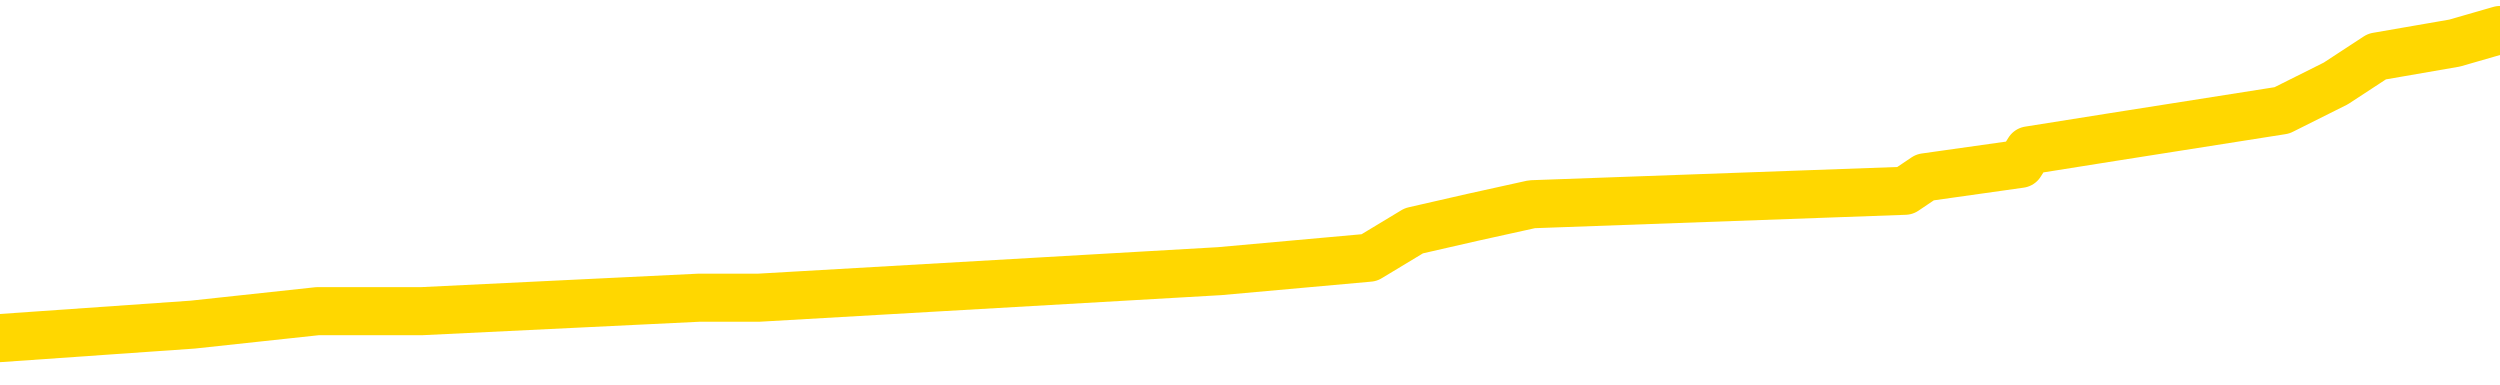 <svg xmlns="http://www.w3.org/2000/svg" version="1.1" viewBox="0 0 6500 1000">
	<path fill="none" stroke="gold" stroke-width="125" stroke-linecap="round" stroke-linejoin="round" d="M0 88301  L-887291 88301 L-887106 88266 L-886616 88196 L-886323 88161 L-886011 88091 L-885777 88057 L-885723 87987 L-885664 87917 L-885511 87882 L-885471 87813 L-885338 87778 L-885045 87743 L-884505 87743 L-883894 87708 L-883846 87708 L-883206 87673 L-883173 87673 L-882648 87673 L-882515 87639 L-882125 87569 L-881797 87499 L-881679 87429 L-881468 87360 L-880751 87360 L-880181 87325 L-880074 87325 L-879900 87290 L-879678 87220 L-879277 87186 L-879251 87116 L-878323 87046 L-878235 86977 L-878153 86907 L-878083 86837 L-877786 86802 L-877634 86733 L-875744 86767 L-875643 86767 L-875381 86767 L-875087 86802 L-874945 86733 L-874697 86733 L-874661 86698 L-874503 86663 L-874039 86593 L-873786 86558 L-873574 86489 L-873323 86454 L-872974 86419 L-872046 86349 L-871953 86280 L-871542 86245 L-870371 86175 L-869182 86140 L-869090 86071 L-869062 86001 L-868796 85931 L-868497 85862 L-868369 85792 L-868331 85722 L-867517 85722 L-867133 85757 L-866072 85792 L-866011 85792 L-865746 86489 L-865274 87151 L-865082 87813 L-864818 88475 L-864482 88440 L-864346 88405 L-863891 88370 L-863147 88335 L-863130 88301 L-862964 88231 L-862896 88231 L-862380 88196 L-861352 88196 L-861155 88161 L-860667 88126 L-860305 88091 L-859896 88091 L-859511 88126 L-857807 88126 L-857709 88126 L-857637 88126 L-857576 88126 L-857391 88091 L-857055 88091 L-856414 88057 L-856337 88022 L-856276 88022 L-856090 87987 L-856010 87987 L-855833 87952 L-855814 87917 L-855584 87917 L-855196 87882 L-854307 87882 L-854268 87848 L-854180 87813 L-854152 87743 L-853144 87708 L-852994 87639 L-852970 87604 L-852837 87569 L-852797 87534 L-851539 87499 L-851481 87499 L-850942 87464 L-850889 87464 L-850842 87464 L-850447 87429 L-850308 87395 L-850108 87360 L-849961 87360 L-849797 87360 L-849520 87395 L-849161 87395 L-848609 87360 L-847964 87325 L-847705 87255 L-847551 87220 L-847150 87186 L-847110 87151 L-846990 87116 L-846928 87151 L-846914 87151 L-846820 87151 L-846527 87116 L-846376 86977 L-846045 86907 L-845967 86837 L-845892 86802 L-845665 86698 L-845598 86628 L-845371 86558 L-845318 86489 L-845154 86454 L-844148 86419 L-843965 86384 L-843413 86349 L-843020 86280 L-842623 86245 L-841773 86175 L-841695 86140 L-841116 86105 L-840674 86105 L-840433 86071 L-840276 86071 L-839875 86001 L-839855 86001 L-839410 85966 L-839004 85931 L-838868 85862 L-838693 85792 L-838557 85722 L-838307 85652 L-837307 85618 L-837225 85583 L-837089 85548 L-837051 85513 L-836161 85478 L-835945 85443 L-835502 85409 L-835384 85374 L-835328 85339 L-834651 85339 L-834551 85304 L-834522 85304 L-833180 85269 L-832775 85234 L-832735 85200 L-831807 85165 L-831709 85130 L-831576 85095 L-831171 85060 L-831145 85025 L-831052 84990 L-830836 84956 L-830425 84886 L-829271 84816 L-828980 84747 L-828951 84677 L-828343 84642 L-828093 84572 L-828073 84537 L-827144 84503 L-827092 84433 L-826970 84398 L-826952 84328 L-826797 84294 L-826621 84224 L-826485 84189 L-826428 84154 L-826320 84119 L-826235 84085 L-826002 84050 L-825927 84015 L-825618 83980 L-825501 83945 L-825331 83910 L-825240 83875 L-825137 83875 L-825114 83841 L-825037 83841 L-824939 83771 L-824572 83736 L-824467 83701 L-823964 83666 L-823512 83632 L-823474 83597 L-823450 83562 L-823409 83527 L-823280 83492 L-823179 83457 L-822738 83422 L-822456 83388 L-821863 83353 L-821733 83318 L-821458 83248 L-821306 83213 L-821153 83179 L-821067 83109 L-820989 83074 L-820804 83039 L-820753 83039 L-820725 83004 L-820646 82970 L-820623 82935 L-820339 82865 L-819736 82795 L-818740 82760 L-818442 82726 L-817708 82691 L-817464 82656 L-817374 82621 L-816797 82586 L-816098 82551 L-815346 82517 L-815028 82482 L-814645 82412 L-814568 82377 L-813933 82342 L-813748 82308 L-813660 82308 L-813530 82308 L-813218 82273 L-813168 82238 L-813026 82203 L-813005 82168 L-812037 82133 L-811491 82098 L-811013 82098 L-810952 82098 L-810628 82098 L-810607 82064 L-810545 82064 L-810334 82029 L-810258 81994 L-810203 81959 L-810180 81924 L-810141 81889 L-810125 81855 L-809368 81820 L-809352 81785 L-808552 81750 L-808400 81715 L-807495 81680 L-806988 81645 L-806759 81576 L-806718 81576 L-806603 81541 L-806426 81506 L-805672 81541 L-805537 81506 L-805373 81471 L-805055 81436 L-804879 81367 L-803857 81297 L-803833 81227 L-803582 81193 L-803369 81123 L-802735 81088 L-802497 81018 L-802465 80949 L-802287 80879 L-802206 80809 L-802117 80774 L-802052 80705 L-801612 80635 L-801588 80600 L-801048 80565 L-800792 80531 L-800297 80496 L-799420 80461 L-799383 80426 L-799330 80391 L-799289 80356 L-799172 80321 L-798895 80287 L-798688 80217 L-798491 80147 L-798468 80078 L-798418 80008 L-798378 79973 L-798300 79938 L-797703 79868 L-797643 79834 L-797539 79799 L-797385 79764 L-796753 79729 L-796072 79694 L-795770 79625 L-795423 79590 L-795225 79555 L-795177 79485 L-794857 79450 L-794229 79416 L-794082 79381 L-794046 79346 L-793988 79311 L-793912 79241 L-793670 79241 L-793582 79206 L-793488 79172 L-793194 79137 L-793060 79102 L-793000 79067 L-792963 78997 L-792691 78997 L-791685 78963 L-791509 78928 L-791458 78928 L-791166 78893 L-790973 78823 L-790640 78788 L-790134 78754 L-789571 78684 L-789557 78614 L-789540 78579 L-789440 78510 L-789325 78440 L-789286 78370 L-789248 78335 L-789183 78335 L-789155 78301 L-789016 78335 L-788723 78335 L-788673 78335 L-788568 78335 L-788303 78301 L-787838 78266 L-787694 78266 L-787639 78196 L-787582 78161 L-787391 78126 L-787026 78091 L-786811 78091 L-786617 78091 L-786559 78091 L-786500 78022 L-786346 77987 L-786076 77952 L-785646 78126 L-785631 78126 L-785554 78091 L-785489 78057 L-785360 77813 L-785337 77778 L-785053 77743 L-785005 77708 L-784950 77673 L-784488 77639 L-784449 77639 L-784408 77604 L-784218 77569 L-783738 77534 L-783251 77499 L-783234 77464 L-783196 77429 L-782940 77395 L-782862 77325 L-782632 77290 L-782616 77220 L-782322 77151 L-781880 77116 L-781433 77081 L-780928 77046 L-780774 77011 L-780488 76977 L-780448 76907 L-780117 76872 L-779895 76837 L-779378 76767 L-779302 76733 L-779054 76663 L-778860 76593 L-778800 76558 L-778023 76524 L-777949 76524 L-777719 76489 L-777702 76489 L-777640 76454 L-777445 76419 L-776980 76419 L-776957 76384 L-776827 76384 L-775527 76384 L-775510 76384 L-775433 76349 L-775339 76349 L-775122 76349 L-774970 76314 L-774792 76349 L-774737 76384 L-774451 76419 L-774411 76419 L-774041 76419 L-773601 76419 L-773418 76419 L-773097 76384 L-772802 76384 L-772356 76314 L-772284 76280 L-771822 76210 L-771384 76175 L-771202 76140 L-769748 76071 L-769616 76036 L-769159 75966 L-768933 75931 L-768546 75862 L-768030 75792 L-767076 75722 L-766281 75652 L-765607 75618 L-765181 75548 L-764870 75513 L-764640 75409 L-763957 75304 L-763944 75200 L-763734 75060 L-763712 75025 L-763538 74956 L-762588 74921 L-762319 74851 L-761504 74816 L-761194 74747 L-761156 74712 L-761099 74642 L-760482 74607 L-759844 74537 L-758218 74503 L-757544 74468 L-756902 74468 L-756825 74468 L-756768 74468 L-756732 74468 L-756704 74433 L-756592 74363 L-756574 74328 L-756552 74294 L-756398 74259 L-756345 74189 L-756267 74154 L-756147 74119 L-756050 74085 L-755932 74050 L-755663 73980 L-755393 73945 L-755376 73875 L-755176 73841 L-755029 73771 L-754802 73736 L-754668 73701 L-754359 73666 L-754299 73632 L-753946 73562 L-753598 73527 L-753497 73492 L-753433 73422 L-753373 73388 L-752988 73318 L-752607 73283 L-752503 73248 L-752243 73213 L-751972 73144 L-751812 73109 L-751780 73074 L-751718 73039 L-751577 73004 L-751393 72970 L-751348 72935 L-751060 72935 L-751044 72900 L-750811 72900 L-750750 72865 L-750712 72865 L-750132 72830 L-749998 72795 L-749975 72656 L-749957 72412 L-749939 72133 L-749923 71855 L-749899 71576 L-749882 71367 L-749861 71123 L-749845 70879 L-749821 70740 L-749805 70600 L-749783 70496 L-749766 70426 L-749717 70321 L-749645 70217 L-749610 70043 L-749587 69903 L-749551 69764 L-749510 69625 L-749473 69555 L-749457 69416 L-749433 69311 L-749396 69241 L-749379 69137 L-749355 69067 L-749338 68997 L-749319 68928 L-749303 68858 L-749274 68754 L-749248 68649 L-749203 68614 L-749186 68544 L-749144 68510 L-749096 68440 L-749026 68370 L-749010 68301 L-748994 68231 L-748932 68196 L-748893 68161 L-748854 68126 L-748687 68091 L-748623 68057 L-748607 68022 L-748562 67952 L-748504 67917 L-748291 67882 L-748258 67848 L-748215 67813 L-748137 67778 L-747600 67743 L-747522 67708 L-747418 67639 L-747329 67604 L-747153 67569 L-746802 67534 L-746646 67499 L-746208 67464 L-746052 67429 L-745922 67395 L-745218 67325 L-745017 67290 L-744056 67220 L-743574 67186 L-743475 67186 L-743382 67151 L-743137 67116 L-743064 67081 L-742621 67011 L-742525 66977 L-742510 66942 L-742494 66907 L-742469 66872 L-742004 66837 L-741787 66802 L-741647 66767 L-741353 66733 L-741265 66698 L-741223 66663 L-741194 66628 L-741021 66593 L-740962 66558 L-740886 66524 L-740805 66489 L-740735 66489 L-740426 66454 L-740341 66419 L-740127 66384 L-740092 66349 L-739409 66314 L-739310 66280 L-739105 66245 L-739058 66210 L-738780 66175 L-738718 66140 L-738701 66071 L-738623 66036 L-738315 65966 L-738290 65931 L-738236 65862 L-738214 65827 L-738091 65792 L-737955 65722 L-737711 65687 L-737586 65687 L-736939 65652 L-736923 65652 L-736898 65652 L-736718 65583 L-736642 65548 L-736550 65513 L-736122 65478 L-735706 65443 L-735313 65374 L-735234 65339 L-735216 65304 L-734852 65269 L-734616 65234 L-734388 65200 L-734074 65165 L-733997 65130 L-733916 65060 L-733738 64990 L-733722 64956 L-733457 64886 L-733377 64851 L-733147 64816 L-732920 64781 L-732605 64781 L-732430 64747 L-732068 64747 L-731677 64712 L-731607 64642 L-731544 64607 L-731403 64537 L-731351 64503 L-731250 64433 L-730748 64398 L-730551 64363 L-730304 64328 L-730119 64294 L-729819 64259 L-729743 64224 L-729577 64154 L-728692 64119 L-728664 64050 L-728541 63980 L-727962 63945 L-727884 63910 L-727171 63910 L-726859 63910 L-726646 63910 L-726629 63910 L-726243 63910 L-725718 63841 L-725271 63806 L-724942 63771 L-724789 63736 L-724463 63736 L-724285 63701 L-724203 63701 L-723997 63632 L-723822 63597 L-722893 63562 L-722003 63527 L-721964 63492 L-721736 63492 L-721357 63457 L-720569 63422 L-720335 63388 L-720259 63353 L-719902 63318 L-719330 63248 L-719063 63213 L-718676 63179 L-718573 63179 L-718403 63179 L-717784 63179 L-717573 63179 L-717265 63179 L-717212 63144 L-717085 63109 L-717032 63074 L-716912 63039 L-716576 62970 L-715617 62935 L-715486 62865 L-715284 62830 L-714653 62795 L-714341 62760 L-713927 62726 L-713900 62691 L-713755 62656 L-713334 62621 L-712002 62621 L-711955 62586 L-711826 62517 L-711810 62482 L-711232 62412 L-711026 62377 L-710996 62342 L-710955 62308 L-710898 62273 L-710860 62238 L-710782 62203 L-710639 62168 L-710185 62133 L-710067 62098 L-709781 62064 L-709409 62029 L-709313 61994 L-708986 61959 L-708631 61924 L-708461 61889 L-708414 61855 L-708305 61820 L-708216 61785 L-708188 61750 L-708112 61680 L-707808 61645 L-707775 61576 L-707703 61541 L-707335 61506 L-706999 61471 L-706919 61471 L-706699 61436 L-706527 61402 L-706500 61367 L-706003 61332 L-705454 61262 L-704573 61227 L-704475 61158 L-704398 61123 L-704123 61088 L-703876 61018 L-703802 60983 L-703740 60914 L-703621 60879 L-703579 60844 L-703469 60809 L-703392 60740 L-702692 60705 L-702446 60670 L-702406 60635 L-702250 60600 L-701651 60600 L-701424 60600 L-701332 60600 L-700857 60600 L-700259 60531 L-699739 60496 L-699718 60461 L-699573 60426 L-699253 60426 L-698711 60426 L-698479 60426 L-698309 60426 L-697822 60391 L-697595 60356 L-697510 60321 L-697164 60287 L-696838 60287 L-696315 60252 L-695987 60217 L-695387 60182 L-695189 60112 L-695137 60078 L-695097 60043 L-694815 60008 L-694131 59938 L-693821 59903 L-693796 59834 L-693605 59799 L-693382 59764 L-693296 59729 L-692632 59659 L-692608 59625 L-692386 59555 L-692056 59520 L-691704 59450 L-691499 59416 L-691267 59346 L-691009 59311 L-690819 59241 L-690772 59206 L-690545 59172 L-690510 59137 L-690354 59102 L-690139 59067 L-689966 59032 L-689875 58997 L-689598 58963 L-689354 58928 L-689039 58893 L-688613 58893 L-688575 58893 L-688092 58893 L-687859 58893 L-687647 58858 L-687421 58823 L-686871 58823 L-686624 58788 L-685790 58788 L-685734 58754 L-685712 58719 L-685554 58684 L-685093 58649 L-685052 58614 L-684712 58544 L-684579 58510 L-684356 58475 L-683784 58440 L-683312 58405 L-683117 58370 L-682925 58335 L-682735 58301 L-682633 58266 L-682265 58231 L-682219 58196 L-682137 58161 L-680844 58126 L-680795 58091 L-680527 58091 L-680382 58091 L-679831 58091 L-679714 58057 L-679633 58022 L-679273 57987 L-679050 57952 L-678768 57917 L-678439 57848 L-677931 57813 L-677819 57778 L-677740 57743 L-677576 57708 L-677281 57708 L-676812 57708 L-676616 57743 L-676565 57743 L-675916 57708 L-675794 57673 L-675340 57673 L-675304 57639 L-674835 57604 L-674725 57569 L-674709 57534 L-674492 57534 L-674312 57499 L-673780 57499 L-672750 57499 L-672551 57464 L-672093 57429 L-671144 57360 L-671046 57325 L-670692 57255 L-670631 57220 L-670617 57186 L-670581 57151 L-670212 57116 L-670092 57081 L-669850 57046 L-669686 57011 L-669499 56977 L-669378 56942 L-668307 56872 L-667449 56837 L-667237 56767 L-667140 56733 L-666965 56663 L-666632 56628 L-666560 56593 L-666503 56558 L-666327 56558 L-665938 56524 L-665703 56489 L-665592 56454 L-665475 56419 L-664494 56384 L-664469 56349 L-663874 56280 L-663842 56280 L-663693 56245 L-663409 56210 L-662497 56210 L-661551 56210 L-661398 56175 L-661295 56175 L-661164 56140 L-661021 56105 L-660994 56071 L-660880 56036 L-660662 56001 L-659980 55966 L-659851 55931 L-659548 55896 L-659308 55827 L-658975 55792 L-658336 55757 L-657994 55687 L-657932 55652 L-657776 55652 L-656855 55652 L-656384 55652 L-656341 55652 L-656328 55618 L-656287 55583 L-656265 55548 L-656238 55513 L-656094 55478 L-655671 55443 L-655336 55443 L-655145 55409 L-654716 55409 L-654529 55374 L-654140 55304 L-653605 55269 L-653233 55234 L-653211 55234 L-652961 55200 L-652843 55165 L-652767 55130 L-652631 55095 L-652592 55060 L-652512 55025 L-652118 54990 L-651622 54956 L-651510 54886 L-651337 54851 L-651029 54816 L-650581 54781 L-650258 54747 L-650116 54677 L-649689 54607 L-649535 54537 L-649480 54468 L-648666 54433 L-648647 54398 L-648275 54363 L-648218 54363 L-647089 54328 L-647021 54328 L-646463 54294 L-646268 54259 L-646132 54224 L-645898 54189 L-645551 54154 L-645516 54085 L-645481 54050 L-645413 53980 L-645064 53945 L-644892 53910 L-644407 53875 L-644391 53841 L-644066 53806 L-643908 53771 L-642767 53701 L-642743 53666 L-642551 53597 L-642357 53562 L-642107 53527 L-642090 53492 L-641070 53457 L-640772 53422 L-640697 53388 L-640560 53318 L-640385 53283 L-639808 53213 L-639592 53179 L-639529 53144 L-639398 53109 L-639361 53039 L-638838 53004 L-638700 66733 L-638685 66733 L-638663 66733 L-638642 66733 L-638415 52970 L-637639 52970 L-637598 52970 L-637230 52970 L-637152 52935 L-637100 52900 L-636426 52865 L-635684 52830 L-635259 52830 L-634812 52795 L-633750 52760 L-633438 52691 L-633028 52691 L-632956 52656 L-632432 52656 L-632337 52656 L-632319 52656 L-631875 52621 L-631689 52551 L-630909 52482 L-630236 52447 L-629824 52342 L-629592 52273 L-629452 52238 L-629370 52168 L-629350 52133 L-629274 52133 L-629146 52098 L-628829 52133 L-628605 52133 L-628280 52098 L-628218 52098 L-627848 52098 L-627814 52098 L-627606 52098 L-626938 52098 L-626861 52098 L-626703 52029 L-626592 52029 L-626266 51994 L-626111 51959 L-625770 51959 L-625713 51889 L-625375 51820 L-625171 51785 L-625118 51715 L-623742 51680 L-623612 51645 L-623179 51611 L-622858 51576 L-622031 51506 L-621907 51471 L-621176 51402 L-621020 51332 L-620980 51297 L-620926 51262 L-620903 51227 L-620789 51193 L-620492 51158 L-620203 51123 L-620148 51088 L-620028 51053 L-619997 51018 L-619898 50983 L-619454 50983 L-619302 50949 L-618467 50949 L-617925 50914 L-617590 50914 L-617574 50879 L-617499 50844 L-617383 50809 L-617188 50774 L-616924 50740 L-616089 50705 L-615993 50670 L-615471 50635 L-615430 50600 L-615330 50565 L-614502 50565 L-614367 50531 L-614028 50531 L-613474 50496 L-613095 50461 L-612932 50426 L-612622 50391 L-611809 50356 L-611503 50321 L-611235 50321 L-610913 50321 L-610592 50356 L-610317 50356 L-609488 50287 L-609393 50252 L-609300 50147 L-609196 50043 L-608809 49938 L-608329 49868 L-608313 49834 L-608194 49799 L-607826 49729 L-607731 49694 L-606897 49625 L-606820 49590 L-606521 49555 L-606430 49520 L-606023 49450 L-605913 49381 L-605213 49346 L-604740 49311 L-604680 49276 L-604461 49206 L-604187 49172 L-604074 49137 L-603047 49102 L-602661 49067 L-602641 49032 L-602308 48997 L-602063 48963 L-601630 48928 L-601520 48893 L-601402 48858 L-600950 48788 L-600360 48754 L-600023 48719 L-598131 48684 L-598017 48614 L-597805 48579 L-596487 48544 L-596380 40705 L-596314 32970 L-596278 25827 L-596216 25827 L-595717 33597 L-595042 41262 L-595020 48335 L-594749 48266 L-593781 48266 L-593092 48231 L-592930 48196 L-592389 48161 L-592299 48126 L-591280 48091 L-590332 48022 L-589967 48057 L-589864 48091 L-589276 48091 L-589216 48091 L-589116 48057 L-588676 47987 L-588568 47952 L-588127 47917 L-587127 47813 L-586870 47708 L-586767 47604 L-586637 47534 L-586271 47464 L-585690 47395 L-585659 47360 L-585343 47325 L-583360 47290 L-583245 47255 L-583177 47255 L-582818 47220 L-581200 47186 L-581022 47186 L-580878 47186 L-580055 47220 L-580003 47255 L-579948 47255 L-579514 47255 L-578533 47290 L-578460 47290 L-577375 47255 L-577162 47255 L-576446 47186 L-576057 47151 L-575839 47081 L-575519 47011 L-575025 46942 L-574898 46907 L-574669 46837 L-574436 46767 L-574377 46733 L-574088 46698 L-573815 46628 L-572786 46593 L-571121 46558 L-570701 46524 L-570564 46489 L-570408 46489 L-570103 46454 L-569875 46384 L-569716 46349 L-569557 46280 L-569388 46210 L-569340 46175 L-569287 46140 L-569265 46140 L-568879 46105 L-568629 46105 L-568359 46105 L-568198 46105 L-568108 46105 L-566450 46105 L-566285 46140 L-565905 46105 L-565445 46105 L-564835 46036 L-563742 46001 L-563311 45966 L-563279 45931 L-563217 45896 L-563200 45862 L-561496 45827 L-561454 45792 L-560988 45757 L-560801 45722 L-560769 45652 L-560173 45618 L-560123 45583 L-559801 45548 L-559750 45513 L-559540 45478 L-559522 45443 L-559255 45374 L-559203 45339 L-558733 45304 L-558223 45234 L-558145 45234 L-557850 45200 L-557834 45165 L-557795 45130 L-557724 45095 L-557567 45060 L-556621 45060 L-556564 45060 L-556044 45060 L-555851 45025 L-555750 45025 L-555524 44990 L-555014 44990 L-554626 45931 L-554557 45931 L-554209 45896 L-553852 45862 L-552723 44851 L-552671 44781 L-552445 44747 L-552411 44712 L-552286 44642 L-552188 44642 L-551923 44642 L-551183 44677 L-550604 44677 L-550311 44677 L-549605 44677 L-549426 44642 L-549403 44642 L-548767 44607 L-548456 44572 L-548059 44572 L-548030 44537 L-548009 44503 L-547855 44468 L-547170 44468 L-547153 44468 L-546813 44468 L-546541 44433 L-546503 44398 L-546447 44328 L-546425 44294 L-546353 44259 L-546021 44224 L-545915 44189 L-545887 44119 L-545689 44085 L-545536 44050 L-544668 44015 L-544105 43945 L-544089 43945 L-543988 43910 L-543886 43945 L-543739 43945 L-543661 43945 L-543623 43910 L-543568 43875 L-543494 43841 L-543349 43806 L-542868 43806 L-542463 43771 L-541597 43806 L-541577 43806 L-541319 43806 L-541243 43806 L-541213 43771 L-541203 43701 L-541186 43666 L-540893 43632 L-540853 43597 L-540782 43562 L-540708 43527 L-540503 43492 L-540343 43388 L-540042 43283 L-539964 43144 L-539947 43039 L-539731 42970 L-539500 42970 L-539390 43004 L-539020 43039 L-538862 43039 L-538630 43039 L-538462 43039 L-538317 43004 L-538185 42970 L-536909 42900 L-536505 42830 L-536445 42795 L-536328 42726 L-535903 42691 L-535887 42621 L-535825 42586 L-535552 42517 L-535439 42482 L-535157 42412 L-534880 42377 L-534455 42308 L-534432 42273 L-534354 42238 L-534229 42203 L-533642 42168 L-533251 42133 L-532915 42098 L-532326 42064 L-532224 42064 L-532054 42029 L-531917 42029 L-531090 41994 L-529904 41959 L-529868 41924 L-529813 41924 L-529592 41889 L-529387 41889 L-529233 41889 L-528976 41855 L-528899 41820 L-528357 41785 L-528320 41750 L-528071 41715 L-527684 41680 L-526858 41645 L-526500 41611 L-526190 41611 L-525932 41576 L-525708 41541 L-525302 41506 L-525185 41471 L-525002 41436 L-524949 41436 L-524760 41402 L-524590 41367 L-524561 41332 L-524280 41297 L-523970 41262 L-523832 41227 L-523522 41193 L-523328 41193 L-523313 41158 L-522593 41158 L-522460 41088 L-522162 41053 L-522072 41018 L-521471 41018 L-521433 40983 L-521354 40949 L-520734 40914 L-520582 40844 L-520542 40809 L-520231 40774 L-520039 40740 L-519846 40670 L-519791 40600 L-519482 40565 L-519430 40531 L-519375 40565 L-519350 40565 L-519225 40565 L-518414 40531 L-518338 40496 L-517797 40461 L-517528 40426 L-516869 40391 L-515961 40356 L-515720 40321 L-515188 40287 L-514970 40252 L-513863 40287 L-513813 40287 L-513037 40287 L-512489 40252 L-512378 40217 L-512225 40147 L-512170 40112 L-512005 40078 L-511627 40043 L-511180 40008 L-511125 39973 L-510971 39938 L-510291 39903 L-510071 39868 L-509553 39834 L-508704 39764 L-508688 39729 L-506897 39694 L-506343 39659 L-506225 39625 L-505220 39590 L-505183 39555 L-504950 39555 L-504858 39555 L-504818 39555 L-504486 39520 L-504134 39485 L-503869 39416 L-503582 39381 L-503271 39311 L-503017 39241 L-502923 39206 L-502433 39172 L-502226 39137 L-501660 39102 L-501546 39137 L-501195 39102 L-501143 39102 L-501103 39102 L-500500 39032 L-499766 38963 L-499185 38893 L-498949 38823 L-498409 38719 L-498256 38649 L-497755 38614 L-497545 38544 L-497522 38544 L-497463 38510 L-496501 38510 L-496323 38475 L-495881 38440 L-495857 38370 L-495702 38335 L-495620 38335 L-495470 38370 L-494823 38370 L-494773 38335 L-493653 38301 L-492669 38266 L-492608 38231 L-491887 38196 L-491022 38161 L-490643 38126 L-490424 38126 L-489665 38091 L-489613 38057 L-489304 37987 L-488452 37987 L-488259 37952 L-488083 37917 L-487858 37917 L-487731 37882 L-487539 37882 L-487307 37848 L-487137 37882 L-486851 37848 L-486571 37848 L-486488 37813 L-486318 37778 L-486301 37708 L-486147 37673 L-486108 37639 L-485333 37604 L-485256 37604 L-485024 37534 L-484597 37499 L-484252 37464 L-483668 37429 L-483400 37429 L-483141 37429 L-483011 37360 L-482995 37325 L-482881 37290 L-482857 37255 L-482623 37220 L-482587 37186 L-481271 37186 L-481216 37151 L-480537 37081 L-479964 37081 L-479839 37081 L-479686 37081 L-479609 37081 L-479297 37011 L-479024 36977 L-478934 36907 L-478833 36907 L-477905 36872 L-477829 36872 L-477465 36872 L-477440 36837 L-477404 36802 L-476628 36733 L-476536 36698 L-476396 36663 L-475995 36628 L-475733 36628 L-475489 36663 L-475275 36628 L-475195 36628 L-475118 36628 L-475042 36628 L-474855 36663 L-474789 36663 L-474539 36663 L-474484 36628 L-474347 36593 L-474267 36524 L-474154 36489 L-473930 36454 L-473766 36419 L-473725 36384 L-473556 36349 L-473185 36314 L-473170 36280 L-473054 36245 L-472333 36210 L-472297 36175 L-472164 36175 L-471816 36140 L-471405 36140 L-471369 36140 L-471290 36105 L-471252 36071 L-470888 36036 L-470683 36001 L-470668 35966 L-470323 35931 L-469974 35931 L-469648 35931 L-469547 35896 L-469394 35896 L-469200 35862 L-468968 35862 L-468875 35862 L-468720 35862 L-468643 35862 L-468602 35827 L-468488 35792 L-468465 35757 L-468214 35757 L-468076 35687 L-467498 35583 L-466670 35513 L-466182 35443 L-466060 35409 L-466022 35374 L-466009 35339 L-465857 35269 L-465756 35200 L-465523 35165 L-465133 35095 L-464828 35060 L-464813 35025 L-464642 34990 L-464403 34921 L-463807 34921 L-463203 34886 L-463164 34886 L-463123 34886 L-462970 34851 L-462917 34816 L-462854 34781 L-462786 34747 L-462732 34677 L-462706 34642 L-462660 34607 L-462565 34537 L-462428 34503 L-462275 34468 L-462143 34433 L-462102 34433 L-462066 34398 L-462004 34363 L-461731 34294 L-461416 34259 L-461376 34189 L-461291 34154 L-461113 34119 L-460876 34085 L-460518 34050 L-460488 34015 L-459919 33980 L-459796 33945 L-459560 33910 L-459537 33910 L-459256 33875 L-458971 33875 L-458715 33875 L-458143 33841 L-457847 33806 L-457770 33771 L-457071 33736 L-456994 33701 L-456959 33666 L-456932 33632 L-456881 33562 L-456687 33527 L-456547 33457 L-456511 33422 L-456471 33388 L-455875 33353 L-455643 33318 L-455359 33562 L-455305 33771 L-455231 34015 L-455153 34224 L-454917 34154 L-454673 34119 L-454537 34085 L-454431 34050 L-454351 34015 L-453964 33945 L-453837 33910 L-453684 33875 L-453647 33841 L-453501 33806 L-453279 33771 L-453106 33736 L-453037 33701 L-452215 33632 L-452199 33632 L-451904 33597 L-451117 33562 L-450807 33562 L-450660 33527 L-450432 33492 L-450232 33422 L-449295 33388 L-449258 33353 L-449235 33318 L-449194 33248 L-448926 33213 L-448329 33179 L-448266 33144 L-448230 33109 L-448213 33074 L-447518 33074 L-447317 33074 L-447285 33074 L-446951 33074 L-446844 33039 L-446219 32970 L-445715 32935 L-445678 32865 L-445235 32865 L-445139 32830 L-444980 32830 L-444667 32830 L-444655 32830 L-444215 32865 L-443733 32900 L-443604 32900 L-443284 32900 L-443215 32865 L-442911 32865 L-442735 32830 L-442542 32795 L-442299 32726 L-442101 32656 L-442076 32586 L-441497 32551 L-441428 32517 L-441018 32482 L-440964 32447 L-440917 32412 L-440553 32377 L-440407 32342 L-440202 32308 L-440106 32308 L-439950 32273 L-439889 32238 L-439741 32168 L-439641 32133 L-439084 32133 L-439061 32203 L-438889 32238 L-438348 32273 L-438287 32273 L-438233 32203 L-438204 32133 L-438133 32098 L-438117 32029 L-438053 31994 L-438017 31924 L-437862 31889 L-437536 31855 L-436970 31820 L-436956 31785 L-436894 31715 L-436792 31645 L-436746 31645 L-436503 31611 L-436081 31611 L-435926 31611 L-434185 31541 L-433643 31506 L-432700 31471 L-432290 31436 L-431749 31367 L-431553 31332 L-431384 31297 L-431088 31262 L-430974 31227 L-430959 31227 L-430804 31193 L-430664 31158 L-430587 31088 L-430456 31088 L-430108 31088 L-429737 31123 L-429139 31123 L-428963 31123 L-428807 31088 L-428538 31053 L-428387 31053 L-428095 31158 L-428072 31227 L-427989 31297 L-427761 31367 L-427062 31332 L-426935 31297 L-426504 31262 L-426410 31227 L-425205 31227 L-425156 31193 L-424862 31193 L-424459 31158 L-424183 31088 L-424164 31053 L-424046 31018 L-423970 30983 L-423788 30949 L-423308 30914 L-422857 30844 L-422447 30809 L-422416 30774 L-421998 30740 L-421884 30740 L-421766 30740 L-421751 30740 L-421556 30705 L-421535 30635 L-421302 30600 L-420859 30565 L-420540 30496 L-420075 30496 L-419910 30461 L-419755 30426 L-419599 30426 L-419145 30426 L-418826 30426 L-418771 30461 L-418400 30461 L-418363 30496 L-418036 30496 L-417919 30461 L-417821 30426 L-417495 30356 L-417108 30321 L-416847 30287 L-416489 30217 L-416232 30182 L-414062 30147 L-414012 30112 L-413990 30078 L-413579 30078 L-413517 30078 L-413447 30112 L-413216 30112 L-412905 30078 L-412602 30008 L-412558 29973 L-412250 29938 L-412117 29903 L-411900 29868 L-411188 29834 L-411033 29834 L-410894 29799 L-410746 29799 L-410725 29799 L-410530 29764 L-410505 29729 L-410414 29694 L-410392 29659 L-410376 29625 L-410275 29590 L-409347 29555 L-408889 29555 L-407797 29485 L-407374 29485 L-406971 29450 L-406932 29416 L-406678 29381 L-405904 29311 L-405888 29276 L-405863 29241 L-405670 29206 L-404934 29172 L-404665 29137 L-404624 29102 L-404225 29032 L-404200 28997 L-403411 28963 L-402731 28928 L-401360 28893 L-401090 28858 L-401041 28823 L-400504 28754 L-400471 28719 L-400369 28649 L-400045 28614 L-399966 28579 L-399697 28579 L-398784 28544 L-398646 28544 L-398397 28475 L-397851 28475 L-397429 28440 L-397236 28405 L-397221 28405 L-397083 28335 L-396989 28301 L-396862 28266 L-396602 28231 L-396577 28161 L-396486 28126 L-396175 28091 L-396115 28057 L-395998 28057 L-395648 28057 L-394838 28057 L-394606 27987 L-393777 27987 L-393545 27917 L-393329 27882 L-392810 27882 L-392172 27848 L-391756 27813 L-391434 27778 L-390953 27743 L-390527 27743 L-390466 27708 L-390118 27708 L-390077 27673 L-390063 27639 L-389964 27569 L-389918 27569 L-389433 27534 L-388632 27534 L-388297 27534 L-387216 27499 L-386736 27464 L-386713 27429 L-386573 27395 L-386017 27360 L-385320 27325 L-385011 27290 L-384790 27255 L-384685 27220 L-384582 27151 L-383911 27116 L-383817 27081 L-383795 27081 L-383718 27046 L-383540 27046 L-383368 27046 L-383187 27011 L-383174 26977 L-383098 26942 L-382933 26907 L-382418 26872 L-382402 26837 L-382262 26837 L-381899 26802 L-381875 26802 L-381745 26767 L-381720 26733 L-381358 26698 L-380832 26628 L-380739 26593 L-380523 26524 L-380429 26489 L-380405 26454 L-379941 26419 L-379863 26419 L-379462 26384 L-379011 26384 L-377759 26349 L-377721 26314 L-377289 26280 L-377256 26245 L-376537 26210 L-376361 26175 L-376225 26140 L-375919 26105 L-375864 26071 L-375839 26001 L-375823 25931 L-375648 25896 L-375458 25862 L-374951 25862 L-374577 25583 L-374239 25269 L-374200 24990 L-373481 24747 L-373388 24712 L-373349 24677 L-372807 24677 L-372784 24642 L-372382 24607 L-371956 24572 L-371685 24572 L-371505 24537 L-371259 24468 L-371236 24433 L-371180 24363 L-370563 24328 L-370060 24294 L-369673 24294 L-369054 24328 L-368838 24328 L-368683 24363 L-367390 24294 L-367291 24259 L-366849 24189 L-366518 24154 L-366217 24085 L-365975 24050 L-365240 23980 L-364661 23945 L-363831 23910 L-363731 23875 L-363173 23841 L-363035 23806 L-361393 23771 L-361332 23771 L-361239 23771 L-360272 23771 L-360094 23736 L-359807 23736 L-359589 23736 L-359511 23701 L-359240 23701 L-359124 23666 L-358971 23632 L-358661 23597 L-358583 23562 L-358492 23562 L-358414 23527 L-358298 23527 L-358119 23492 L-358027 23457 L-357989 23422 L-357486 23422 L-357267 23388 L-357138 23388 L-356983 23353 L-356928 23318 L-356803 23318 L-356419 23283 L-355910 23248 L-355838 23213 L-355358 23179 L-355281 23144 L-355180 23144 L-354947 23109 L-354482 23109 L-354252 23109 L-354236 23109 L-354004 23109 L-353849 23109 L-353787 23109 L-353594 23074 L-353323 23004 L-352572 22970 L-351619 22970 L-351583 22935 L-351358 22935 L-350918 22935 L-350637 22865 L-350289 22830 L-349220 22795 L-348292 22795 L-348161 22795 L-348115 22795 L-348045 22760 L-347891 22760 L-347813 22691 L-347640 22621 L-347205 22551 L-347001 22517 L-346940 22447 L-346358 22412 L-346204 22342 L-346088 22308 L-346047 22273 L-345878 22238 L-345741 22203 L-345530 22133 L-345453 22098 L-345430 22064 L-345221 21994 L-344811 21959 L-344786 21924 L-344563 21889 L-344418 21855 L-344383 21820 L-344370 21785 L-344347 21750 L-344114 21715 L-343928 21680 L-343711 21645 L-343686 21611 L-342997 21576 L-342893 21541 L-342858 21506 L-342837 21471 L-342643 21436 L-342590 21402 L-342473 21332 L-342391 21332 L-342280 21297 L-341966 21262 L-341506 21227 L-341251 21193 L-341017 21123 L-340887 21088 L-340535 21053 L-340475 21018 L-340323 20983 L-339751 20914 L-339664 20879 L-339511 20809 L-339215 20740 L-338845 20670 L-338542 20600 L-338465 20565 L-338060 20531 L-337892 20531 L-337748 20531 L-337208 20531 L-337147 20531 L-337132 20461 L-336966 20426 L-336760 20391 L-336685 20391 L-336592 20356 L-336182 20321 L-336167 20287 L-336143 20287 L-335950 20252 L-335873 20565 L-335703 20879 L-335641 21158 L-335625 21471 L-335111 21436 L-334889 21402 L-334270 21332 L-334017 21297 L-333823 21262 L-333784 21227 L-333710 21227 L-333645 21227 L-332994 21227 L-332956 21262 L-332781 21262 L-332716 21262 L-332042 21262 L-331653 21193 L-331391 21158 L-331153 21123 L-331075 21053 L-331060 20983 L-330858 20949 L-330487 20879 L-330261 20844 L-329626 20809 L-329606 20809 L-329219 20774 L-329125 20774 L-329067 20740 L-328791 20705 L-328482 20705 L-328404 20670 L-327553 20705 L-327210 20879 L-326773 21088 L-326340 21262 L-325845 21436 L-325695 21402 L-325427 21436 L-324189 21471 L-324132 21541 L-322368 21576 L-322178 21541 L-321168 21506 L-321017 21471 L-320641 21541 L-320320 21611 L-319715 21680 L-319645 21750 L-319468 21715 L-318639 21680 L-318501 21645 L-318114 21611 L-317930 21576 L-317886 21541 L-317766 21506 L-317556 21471 L-317109 21402 L-316761 21367 L-316628 21332 L-316219 21297 L-315869 21297 L-315584 21262 L-315390 21227 L-315236 21227 L-315072 21193 L-315004 21158 L-314904 21158 L-314670 21123 L-314554 21123 L-314501 21088 L-313959 21088 L-313494 21053 L-312312 21053 L-312179 21053 L-312155 21053 L-312102 21053 L-311434 21053 L-310399 20983 L-310206 20949 L-310026 20914 L-309874 20914 L-309834 20879 L-309819 20879 L-309757 20844 L-309432 20809 L-308272 20774 L-308078 20740 L-307901 20705 L-306787 20670 L-305927 20635 L-305821 20635 L-305347 20600 L-305155 20600 L-302833 20565 L-302755 20531 L-302634 20461 L-302600 20426 L-302562 20356 L-302468 20252 L-302252 20182 L-301671 20112 L-301285 20078 L-300512 20043 L-300434 20008 L-299736 20008 L-299195 20008 L-299154 19973 L-299024 19973 L-298560 19938 L-298521 19903 L-298387 19868 L-298019 19834 L-297989 19799 L-297839 19799 L-297438 19764 L-295614 19799 L-294807 19764 L-294089 19764 L-294072 19764 L-293758 19694 L-293197 19659 L-292695 19625 L-292176 19590 L-292155 19555 L-290411 19520 L-290242 19485 L-290046 19450 L-289152 19416 L-288634 19346 L-288423 19311 L-288165 19276 L-287456 19241 L-286505 19206 L-285847 19172 L-285808 19102 L-285521 19067 L-285439 19032 L-285344 19032 L-285212 18997 L-285135 18997 L-284399 18997 L-284062 18963 L-284013 18997 L-283757 18997 L-283471 18963 L-283045 18963 L-282465 18928 L-282206 18928 L-282054 18893 L-281807 18893 L-281769 18893 L-280972 18858 L-280934 18823 L-280757 18823 L-280347 18754 L-280119 18754 L-280043 18754 L-279911 18754 L-279795 18719 L-279447 18684 L-279384 18649 L-279231 18614 L-278490 18579 L-278379 18544 L-278209 18510 L-278170 18475 L-277875 18475 L-277474 18475 L-277298 18475 L-277203 18475 L-276894 18440 L-276092 18405 L-275634 18335 L-275114 18301 L-274625 18266 L-273930 18231 L-272883 18196 L-272614 18196 L-272560 18161 L-272400 18161 L-272148 18161 L-271902 18126 L-271823 18091 L-271609 18022 L-271297 17987 L-270833 17917 L-270819 17882 L-270523 17882 L-270509 17848 L-269518 17813 L-268846 17778 L-268511 17708 L-267895 17708 L-267758 17673 L-267119 17639 L-266989 17604 L-266038 17534 L-265939 17464 L-265379 17429 L-264970 17429 L-264542 17429 L-264451 17395 L-263616 17395 L-263253 17395 L-263213 17429 L-263081 17464 L-262904 17464 L-262687 17464 L-262634 17429 L-262477 17360 L-262224 17325 L-261124 17290 L-261046 17255 L-260827 17220 L-260696 17151 L-260660 17116 L-260466 17081 L-260367 17046 L-259883 17011 L-259599 16977 L-259438 16942 L-259344 16872 L-259072 16837 L-258802 16802 L-258786 16663 L-258648 16558 L-258509 16454 L-258183 16314 L-257874 16245 L-257833 16210 L-257757 16140 L-257642 16105 L-256791 16036 L-256465 16001 L-256134 15966 L-256001 15966 L-255785 15966 L-255768 15966 L-255088 15966 L-254995 15896 L-254971 15862 L-254956 15792 L-254917 15757 L-254505 15687 L-254236 15652 L-254196 15618 L-253828 15618 L-253618 15583 L-252535 15583 L-252519 15548 L-252490 15513 L-252470 15513 L-252093 15443 L-251838 15409 L-251590 15339 L-251450 15269 L-251318 15234 L-250986 15200 L-250894 15165 L-250833 15130 L-250275 15095 L-250213 15060 L-250058 15025 L-249863 14990 L-249671 14956 L-249655 14921 L-249617 14886 L-249578 14851 L-249307 14816 L-249184 14781 L-249152 14747 L-249052 14747 L-248897 14747 L-248755 14747 L-248471 14712 L-248146 14712 L-247450 14677 L-247427 14677 L-246918 14677 L-246072 14677 L-245709 14642 L-245554 14607 L-244950 14607 L-244780 14607 L-244719 14607 L-244664 14572 L-243609 14537 L-243590 14537 L-242684 14537 L-242663 14537 L-242496 14503 L-242254 14503 L-242204 14468 L-242149 14398 L-242011 14363 L-241972 14328 L-241044 14294 L-240989 14294 L-240867 14294 L-240795 14294 L-240679 14294 L-240501 14328 L-239518 14294 L-239379 14294 L-239261 14224 L-238967 14154 L-238719 14119 L-238683 14085 L-238628 14119 L-238607 14119 L-238474 14119 L-238394 14119 L-238257 14085 L-237634 14085 L-237467 14050 L-237003 14050 L-236827 13980 L-236810 13945 L-236750 13910 L-236633 13875 L-236151 13841 L-235455 13806 L-235082 13771 L-234913 13736 L-233947 13701 L-233792 13666 L-233614 13666 L-233522 13632 L-233266 13632 L-233096 13632 L-232449 13597 L-232438 13597 L-231858 13562 L-231719 13562 L-231664 13492 L-230929 13457 L-230890 13422 L-230813 13422 L-230171 13388 L-229397 13388 L-229304 13353 L-229255 13353 L-229240 13318 L-229204 13318 L-229188 13248 L-229125 13213 L-229109 13179 L-229089 13179 L-228934 13144 L-228895 13109 L-228879 13074 L-228840 13039 L-228700 13004 L-228624 12970 L-228259 12935 L-227911 12900 L-227138 12865 L-226535 12830 L-226339 12795 L-226109 12795 L-225971 12760 L-225333 12760 L-225044 12726 L-225022 12726 L-224562 12691 L-224329 12691 L-224274 12656 L-224236 12621 L-223733 12586 L-223183 12551 L-222395 12517 L-221272 12517 L-220377 12482 L-220289 12482 L-219990 12447 L-219918 12412 L-219802 12377 L-218626 12342 L-218277 12308 L-218255 12273 L-217736 12238 L-217589 12203 L-217481 12168 L-217271 12133 L-217117 12098 L-217094 12064 L-216900 12029 L-216823 11994 L-216680 11959 L-215879 11924 L-215733 11889 L-215453 11855 L-215276 11820 L-214966 11785 L-214154 11750 L-213226 11750 L-211634 11715 L-211391 11680 L-210750 11645 L-210554 11611 L-210476 11576 L-209959 11541 L-209727 11541 L-209704 11506 L-209572 11506 L-209233 11471 L-209222 11436 L-209005 11402 L-208968 11367 L-208427 11332 L-207898 11262 L-207830 11227 L-207537 11193 L-206990 11123 L-206954 11088 L-206902 11053 L-206802 10983 L-206570 10983 L-205990 10983 L-205892 11018 L-205818 11018 L-205486 10983 L-204736 10949 L-204697 10914 L-204017 10914 L-203862 10914 L-203536 10879 L-203320 10844 L-203089 10844 L-202792 10809 L-202546 10774 L-202195 10740 L-202142 10705 L-201382 10670 L-200689 10600 L-200339 10531 L-199875 10496 L-199241 10461 L-198833 10426 L-198755 10461 L-198329 10461 L-197686 10426 L-197517 10426 L-196775 10391 L-196588 10356 L-196292 10321 L-195721 10287 L-195695 10252 L-194676 10252 L-194189 10217 L-194096 10217 L-194035 10182 L-193747 10147 L-193461 10112 L-193399 10078 L-193219 10078 L-192508 10043 L-192332 10008 L-192134 9973 L-191982 9938 L-191890 9903 L-191829 9868 L-191287 9868 L-190976 9834 L-190884 9764 L-190807 9694 L-190240 9659 L-190149 9659 L-189894 9590 L-189567 9520 L-189530 9416 L-189376 9311 L-189143 9276 L-188821 9241 L-187689 9206 L-187490 9172 L-186964 9137 L-186719 9137 L-186474 9102 L-186394 9067 L-186374 8997 L-186297 8963 L-186241 8893 L-186164 8858 L-186125 8823 L-185946 8754 L-185909 8719 L-185678 8684 L-184440 8649 L-184113 8614 L-184074 8544 L-183292 8510 L-183145 8475 L-182154 8440 L-181947 8440 L-181521 8440 L-181394 8440 L-180990 8475 L-180902 8440 L-180245 8405 L-179537 8370 L-178929 8335 L-178736 8301 L-178503 8231 L-177884 8196 L-177589 8126 L-177149 8091 L-176995 8057 L-176840 8022 L-176084 7952 L-175733 7917 L-175331 7917 L-175292 7882 L-174286 7882 L-173967 7882 L-173720 7848 L-173020 7778 L-172946 7743 L-172634 7708 L-171554 7673 L-171362 7639 L-171129 7639 L-170934 7604 L-170434 7569 L-169680 7569 L-169566 7569 L-169366 7569 L-169325 7534 L-169232 7499 L-168919 7464 L-168831 7429 L-168715 7395 L-168397 7395 L-168328 7360 L-168303 7325 L-167941 7290 L-167902 7255 L-167686 7220 L-167183 7255 L-166580 7290 L-166369 7360 L-166216 7395 L-166178 7395 L-166134 7325 L-166099 7290 L-165966 7255 L-165557 7220 L-165186 7186 L-165133 7151 L-165117 7116 L-165038 7081 L-164628 7046 L-164475 7011 L-164459 6942 L-164420 6907 L-164241 6837 L-164165 6802 L-163933 6767 L-163144 6733 L-163066 6733 L-162331 6663 L-162175 6628 L-161936 6558 L-161874 6489 L-161789 6454 L-161766 6384 L-161648 6314 L-161634 6245 L-161572 6175 L-161535 6140 L-161440 6105 L-161418 6105 L-161302 6071 L-161069 6036 L-160899 5966 L-160079 5966 L-159678 5931 L-159523 5931 L-159018 5931 L-158904 5931 L-158307 5931 L-157933 5896 L-157881 5896 L-157687 5862 L-156991 5862 L-156953 5827 L-156808 5827 L-156582 5792 L-156321 5757 L-155947 5722 L-155521 5687 L-155392 5652 L-155372 5583 L-154879 5583 L-154182 5548 L-153951 5583 L-153797 5583 L-152828 5583 L-152604 5618 L-152326 5618 L-152310 5583 L-151784 5548 L-151255 5513 L-151107 5478 L-151088 5443 L-150546 5409 L-150236 5374 L-150118 5304 L-149927 5234 L-149790 5165 L-149463 5130 L-149346 5095 L-149037 5095 L-148611 5060 L-148555 5060 L-148322 5095 L-148226 5095 L-148093 5095 L-147796 5095 L-147682 5060 L-147318 5025 L-147005 5025 L-146522 4990 L-146352 4956 L-146104 4921 L-145888 4886 L-145362 4851 L-145175 4781 L-144820 4747 L-144185 4712 L-144030 4642 L-143289 4607 L-142870 4572 L-142690 4537 L-142613 4537 L-142482 4503 L-142189 4468 L-142148 4433 L-141918 4433 L-141725 4398 L-141470 4398 L-141044 4363 L-140935 4328 L-140316 4328 L-140135 4328 L-138923 4328 L-138276 4363 L-138125 4363 L-138088 4363 L-137956 4363 L-137855 4328 L-137839 4294 L-137757 4259 L-137546 4224 L-137429 4189 L-137066 4154 L-136694 4119 L-135998 4085 L-135595 4050 L-135491 4015 L-135473 3980 L-134528 3945 L-134333 3875 L-134181 3841 L-134125 3771 L-133369 3771 L-133352 3841 L-132863 3875 L-132733 3945 L-132540 3945 L-131649 3910 L-131610 3875 L-131572 3841 L-131495 3806 L-131456 3806 L-131379 3771 L-131295 3736 L-131031 3701 L-130798 3666 L-130736 3632 L-130256 3597 L-129919 3597 L-129808 3562 L-129614 3527 L-129438 3492 L-129379 3492 L-129343 3457 L-129073 3422 L-128375 3353 L-128322 3283 L-128028 3213 L-127626 3144 L-127062 3109 L-126188 3074 L-125884 3039 L-125846 3004 L-125723 2970 L-125125 2935 L-124995 2900 L-124795 2865 L-124757 2830 L-124144 2795 L-123965 2760 L-123950 2691 L-123732 2656 L-123654 2586 L-123347 2586 L-123215 2551 L-122983 2551 L-122648 2551 L-122557 2517 L-122456 2482 L-122419 2447 L-121875 2447 L-121683 2412 L-121142 2377 L-120716 2342 L-120584 2342 L-120522 2342 L-120291 2342 L-120275 2342 L-119787 2377 L-119706 2377 L-119688 2377 L-118295 2412 L-118160 2412 L-118046 2377 L-117411 2342 L-117272 2308 L-117154 2273 L-117000 2203 L-116963 2168 L-116885 2133 L-116831 2168 L-115839 2168 L-115802 2133 L-115669 2133 L-115609 2064 L-115510 2029 L-115220 1994 L-115206 1959 L-114896 1959 L-114796 1994 L-114331 1959 L-114277 5652 L-114135 9311 L-114007 13004 L-113775 16698 L-113206 16663 L-113117 16628 L-113094 16628 L-112807 16593 L-112125 16558 L-112047 16524 L-112011 16489 L-111995 16454 L-111795 16419 L-111375 16349 L-111104 16349 L-110231 16314 L-109938 16314 L-109827 16314 L-109093 16280 L-108966 16245 L-108606 16210 L-108354 16210 L-107482 16175 L-107313 16175 L-107252 16140 L-107197 16105 L-106849 16071 L-106826 16036 L-106617 16001 L-106476 15966 L-106346 15931 L-106223 15896 L-106100 15862 L-105863 15827 L-105572 15792 L-104913 15757 L-104891 15722 L-104736 15687 L-104619 15652 L-103655 15618 L-103599 15583 L-103366 15548 L-103344 15513 L-103018 15478 L-102902 15478 L-102863 15443 L-102361 15443 L-102062 15409 L-101950 15374 L-101408 15339 L-100349 15304 L-99723 15269 L-99551 15234 L-99303 15200 L-99047 15165 L-98916 15130 L-98895 15095 L-98227 15060 L-97331 15025 L-97285 14990 L-97215 14956 L-97099 14956 L-96879 14921 L-96688 14921 L-96648 14886 L-96456 14851 L-95797 14851 L-95180 14816 L-95141 15025 L-94545 15234 L-94483 15409 L-93361 15583 L-93306 15583 L-93185 15548 L-92920 15513 L-92856 15513 L-92587 15513 L-92511 15478 L-92295 15478 L-91812 15443 L-91542 15409 L-91411 15409 L-91179 15339 L-91154 15234 L-91139 15095 L-91116 14921 L-91101 14747 L-91077 14572 L-91063 14363 L-91039 14154 L-91024 13945 L-91001 13771 L-90986 13597 L-90963 13422 L-90947 13318 L-90919 13213 L-90901 13074 L-90883 13004 L-90847 12900 L-90807 12830 L-90792 12760 L-90767 12656 L-90715 12586 L-90690 12517 L-90613 12447 L-90576 12412 L-90560 12342 L-90497 12273 L-90483 12203 L-90437 12098 L-90366 12029 L-90328 11994 L-90303 11924 L-90251 11855 L-90226 11820 L-90210 11785 L-90148 11750 L-90111 11715 L-90034 11680 L-90019 11645 L-89991 11576 L-89918 11541 L-89878 11506 L-89725 11436 L-89609 11402 L-89554 11367 L-89472 11332 L-89438 11297 L-89414 11262 L-89260 11227 L-89245 11193 L-89143 11158 L-88833 11123 L-88796 11088 L-88581 11053 L-88470 11053 L-88445 11053 L-88215 11088 L-87983 11088 L-87608 11053 L-87480 11018 L-87440 10983 L-87388 10949 L-87287 10914 L-87250 10879 L-87039 10879 L-86975 10844 L-86862 10844 L-86651 10809 L-86614 10774 L-86242 10740 L-86188 10705 L-86110 10670 L-86088 10635 L-85995 10600 L-85795 10565 L-85757 10565 L-85735 10565 L-85505 10565 L-85485 10531 L-85275 10531 L-85180 10496 L-85143 10461 L-84807 10426 L-84694 10391 L-84654 10356 L-84640 10356 L-84501 10321 L-84486 10321 L-84231 10321 L-83648 10287 L-83572 10252 L-83534 10217 L-83490 10182 L-83441 10147 L-83261 10112 L-83247 10078 L-83147 10043 L-83069 10008 L-83009 9973 L-82643 9903 L-82561 9868 L-82543 9834 L-82490 9799 L-81521 9764 L-81390 9729 L-81368 9694 L-81148 9659 L-81079 9625 L-81057 9590 L-80810 9555 L-80554 9520 L-80423 9485 L-80384 9450 L-80362 9381 L-80307 9311 L-80219 9276 L-80158 9206 L-79933 9172 L-79803 9137 L-79704 9102 L-79649 9067 L-79456 9032 L-79378 8997 L-79045 8963 L-78914 8928 L-78736 8893 L-78721 8858 L-78696 8823 L-78426 8823 L-77225 8788 L-77189 8788 L-77072 8754 L-76839 8719 L-76648 8684 L-76609 8684 L-76553 8649 L-76449 8649 L-75935 8614 L-75641 8579 L-75409 8544 L-75134 8510 L-75117 8475 L-75084 8440 L-75044 8405 L-75007 8370 L-74905 8335 L-74828 8301 L-74735 8266 L-74608 8231 L-74504 8196 L-74325 8196 L-74133 8161 L-73304 8161 L-73188 8126 L-72933 8091 L-72893 8057 L-72794 8022 L-72734 8022 L-72491 7987 L-72468 7987 L-72347 7952 L-72275 7917 L-72236 7882 L-72004 7848 L-71828 7813 L-71308 7778 L-71231 7743 L-71215 7708 L-70804 7708 L-70441 7708 L-70325 7673 L-70302 7673 L-70262 7639 L-70185 7604 L-70132 7569 L-69783 7534 L-69667 7499 L-69490 7499 L-69434 7464 L-69411 7464 L-69297 7429 L-69009 7395 L-68777 7360 L-68562 7325 L-68352 7290 L-68141 7220 L-67315 7186 L-66975 7151 L-65968 7116 L-65605 7081 L-64559 7046 L-64482 7011 L-64035 6977 L-63823 6942 L-63632 6907 L-63337 6872 L-63296 6837 L-63143 6802 L-63090 6733 L-62858 6698 L-62277 6663 L-62083 6628 L-61464 6628 L-60975 6593 L-60923 6558 L-60275 6524 L-60125 6489 L-59955 6454 L-59582 6419 L-59567 6419 L-59468 6384 L-59429 6384 L-59298 6349 L-58865 6349 L-58562 6349 L-58176 6349 L-58036 6314 L-57875 6314 L-57441 6314 L-57402 6280 L-57301 6280 L-57186 6245 L-57008 6245 L-56837 6210 L-56719 6175 L-56358 6105 L-56140 6071 L-56008 6036 L-55868 6036 L-55369 6036 L-55291 6036 L-55057 6001 L-54733 6001 L-54346 5966 L-54323 5931 L-53703 5931 L-53433 5896 L-53200 5896 L-52775 5862 L-52503 5827 L-52362 5792 L-52153 5757 L-51947 5722 L-51396 5687 L-51265 5687 L-50878 5652 L-50608 5652 L-50505 5618 L-50245 5583 L-50043 5548 L-49974 5513 L-49935 5478 L-49368 5443 L-49161 5409 L-49134 5374 L-48905 5339 L-48827 5304 L-48310 5269 L-48272 5234 L-48116 5200 L-47823 5165 L-47551 5130 L-47188 5095 L-46839 5095 L-46467 5060 L-46347 5060 L-46275 5025 L-45795 4990 L-45733 4956 L-45398 4921 L-45267 4886 L-45189 4851 L-45060 4816 L-44596 4816 L-44302 4781 L-44226 4781 L-43914 4747 L-43606 4712 L-43542 4677 L-43513 4642 L-42738 4607 L-42633 4537 L-42545 4503 L-42522 4468 L-42368 4433 L-42147 4398 L-41980 4363 L-41593 4328 L-41538 4294 L-41475 4294 L-40857 4259 L-40741 4224 L-40417 4189 L-39892 4154 L-39541 4119 L-39465 4085 L-38846 4050 L-38435 4015 L-38134 3980 L-37823 3945 L-37685 3910 L-37061 3910 L-36679 3875 L-35556 3875 L-34495 3841 L-34433 3806 L-34072 3771 L-33971 3771 L-33955 3736 L-33581 3736 L-32576 3666 L-32189 3632 L-31982 3562 L-31893 3527 L-31517 3492 L-31225 3457 L-30913 3422 L-30124 3388 L-30037 3353 L-29984 3318 L-29946 3283 L-29428 3248 L-29313 3213 L-29104 3179 L-28965 3144 L-28361 3109 L-27532 3074 L-27249 3039 L-27067 3039 L-26565 3004 L-26360 3004 L-25806 3004 L-25301 2970 L-25110 2935 L-25071 2900 L-24442 2865 L-23989 2830 L-23575 2795 L-22966 2760 L-21846 2760 L-21432 2726 L-21108 2726 L-20893 2691 L-20467 2656 L-20326 2621 L-20235 2586 L-20004 2551 L-19417 2551 L-18609 2517 L-17410 2517 L-17296 2517 L-17164 2482 L-17076 2447 L-17034 2482 L-17014 2517 L-17003 2586 L-16908 2656 L-16145 2656 L-15439 2656 L-15399 2621 L-15113 2586 L-14572 2551 L-14511 2517 L-14471 2482 L-14456 2447 L-14199 2412 L-13875 2377 L-13735 2342 L-13465 2308 L-13426 2273 L-13319 2238 L-12917 2203 L-12808 2168 L-12730 2133 L-12433 2098 L-12390 2064 L-12172 2064 L-11989 2064 L-11878 2064 L-11864 2029 L-11837 2029 L-11413 1994 L-11167 1959 L-10831 1924 L-10796 1889 L-10662 1855 L-10408 1855 L-10254 1820 L-9347 1820 L-9248 1785 L-9053 1715 L-8046 1680 L-7545 1645 L-7467 1611 L-7429 1576 L-7221 1541 L-7102 1506 L-7004 1471 L-6818 1436 L-6653 1402 L-6417 1367 L-5997 1332 L-5982 1297 L-5673 1262 L-4627 1227 L-4410 1193 L-4394 1158 L-4372 1123 L-4163 1088 L-4004 1053 L-3946 1018 L-2501 983 L-2175 983 L-1973 983 L-1774 983 L-1624 983 L-1353 949 L-913 914 L-695 914 L0 879 L501 844 L826 809 L1097 809 L1818 774 L1973 774 L3171 705 L3560 670 L3676 600 L3829 565 L3983 531 L4953 496 L5005 461 L5253 426 L5275 391 L5495 356 L5933 287 L6073 217 L6180 147 L6382 112 L6500 78" />
</svg>
